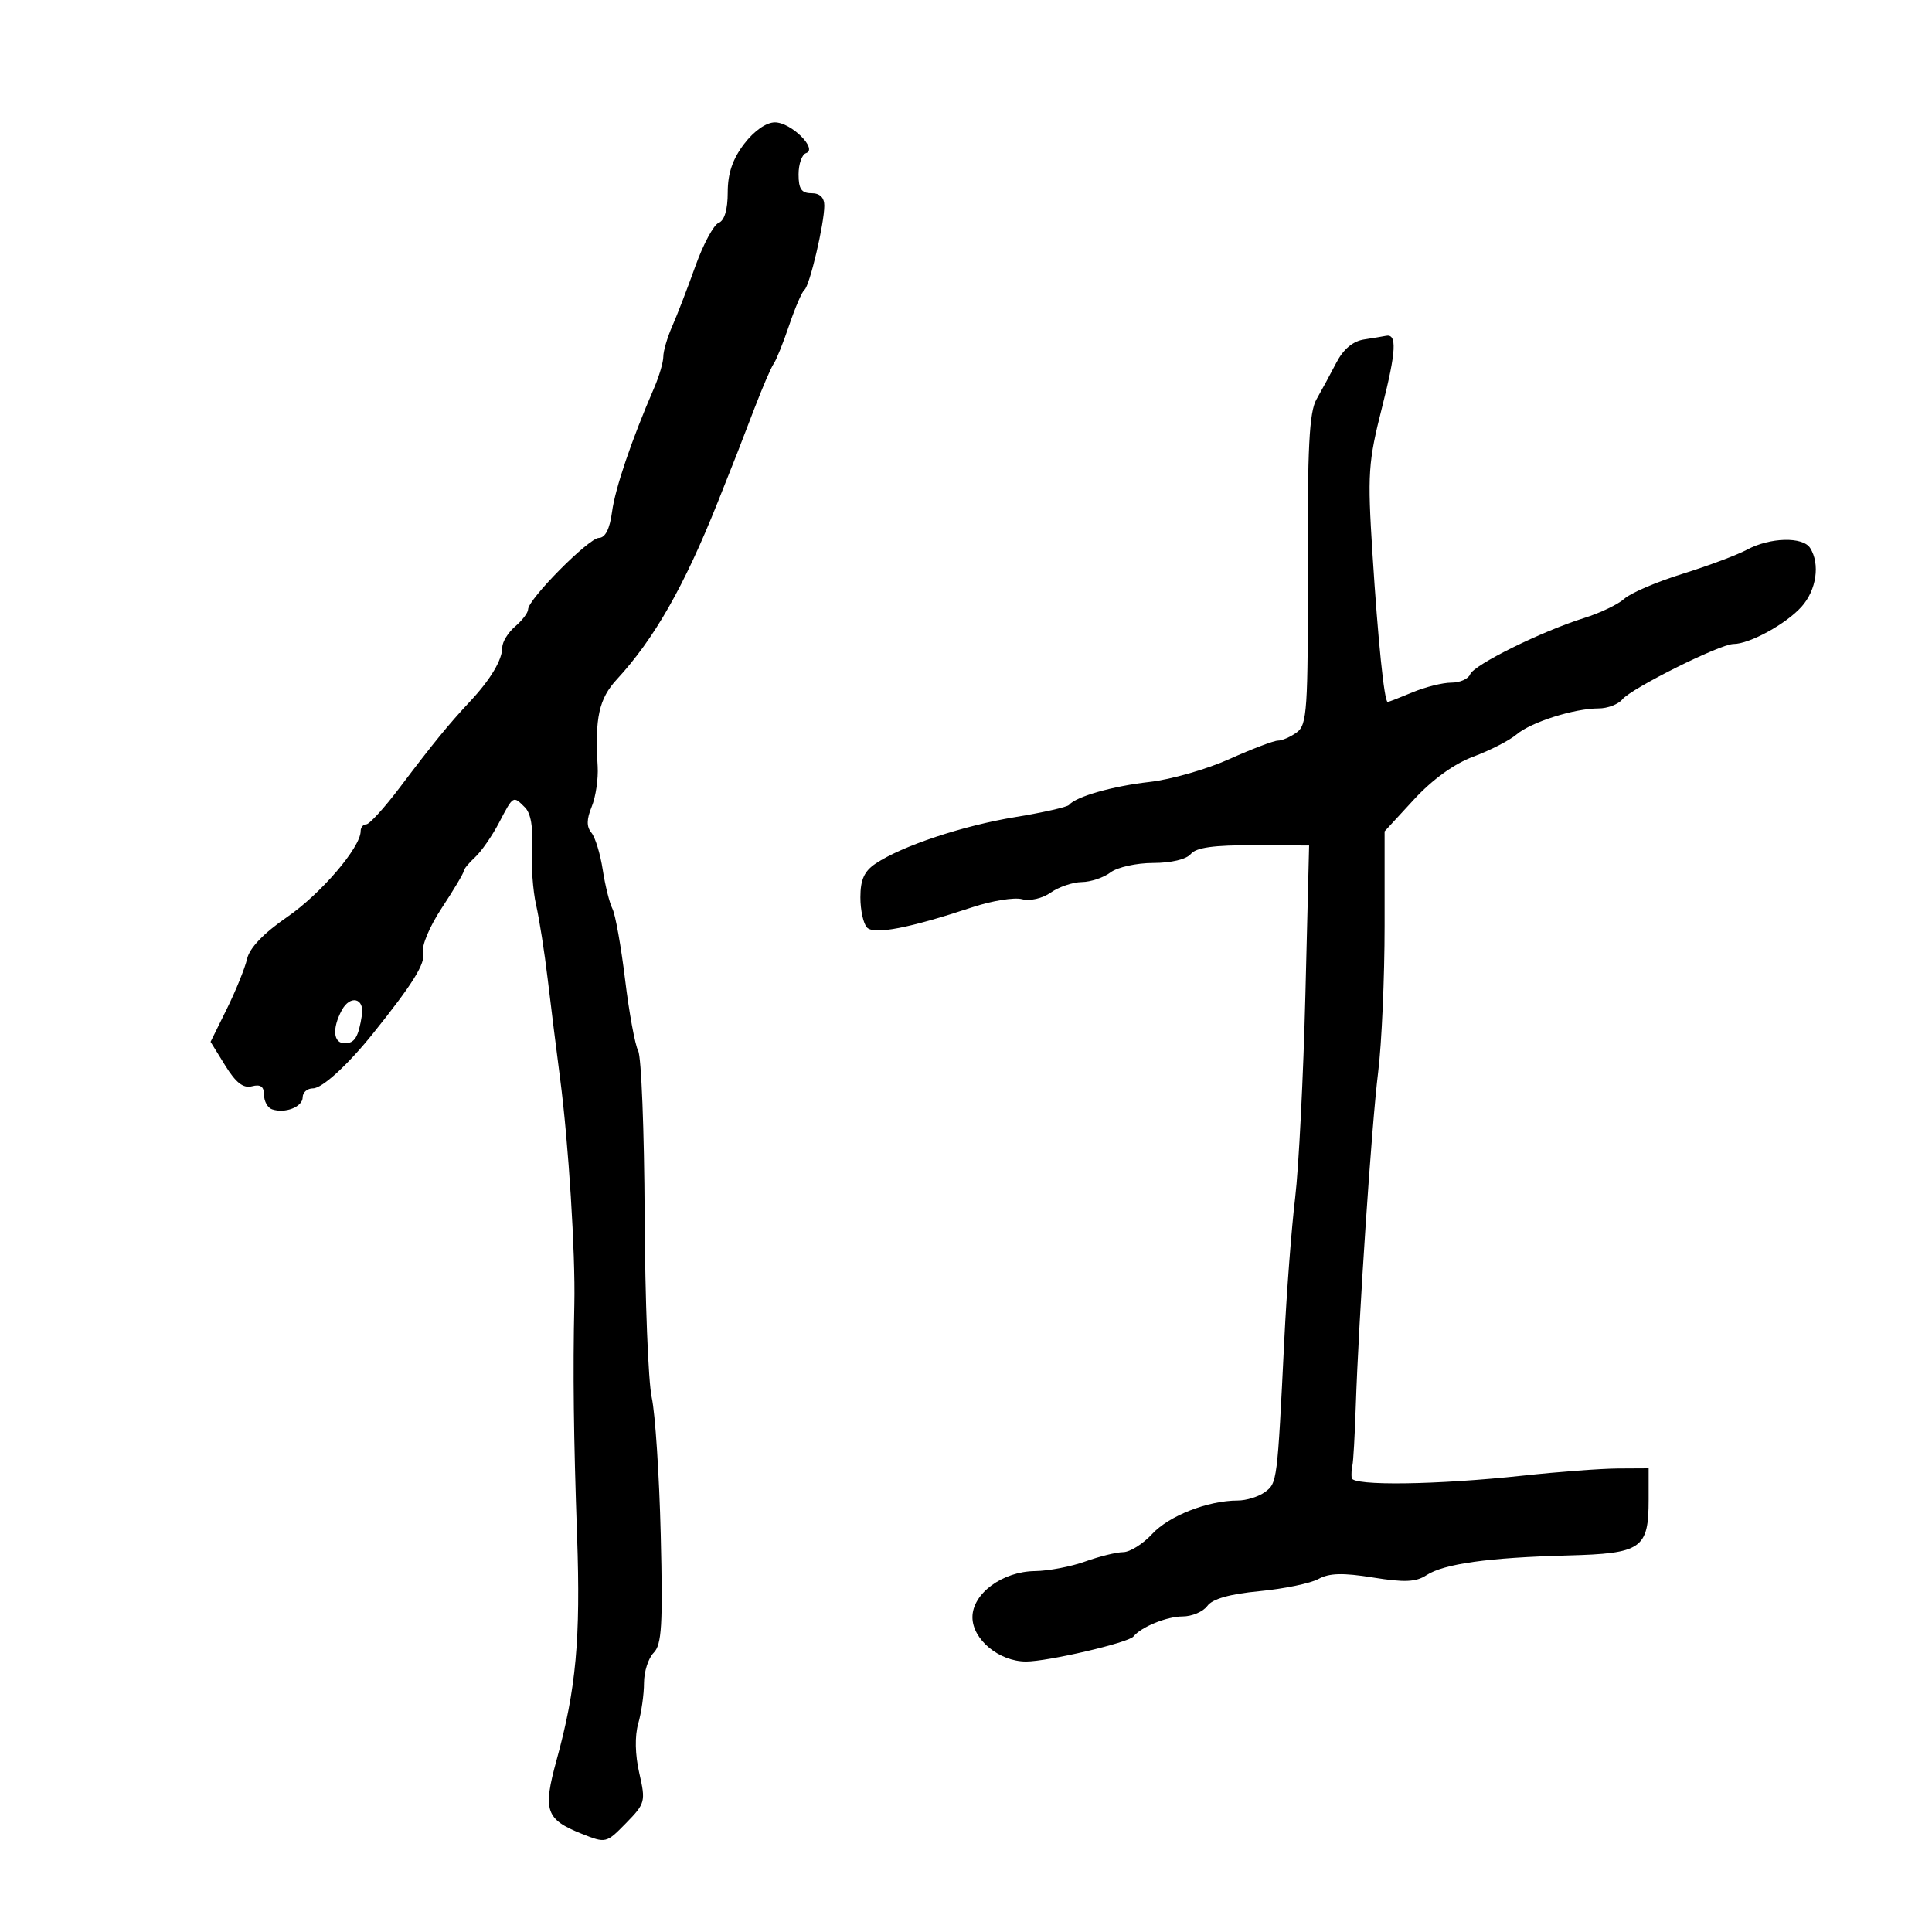<svg xmlns="http://www.w3.org/2000/svg" width="300" height="300" viewBox="0 0 300 300" version="1.1">
	<path d="M 115.551 22.344 C 113.755 24.699, 113 26.928, 113 29.876 C 113 32.548, 112.492 34.258, 111.596 34.602 C 110.823 34.898, 109.197 37.921, 107.982 41.320 C 106.767 44.719, 105.149 48.918, 104.386 50.651 C 103.624 52.384, 103 54.506, 103 55.367 C 103 56.228, 102.361 58.410, 101.580 60.216 C 98.051 68.373, 95.527 75.809, 95.035 79.494 C 94.682 82.136, 93.989 83.507, 93 83.521 C 91.415 83.544, 82 93.054, 82 94.631 C 82 95.140, 81.100 96.326, 80 97.268 C 78.900 98.210, 78 99.666, 78 100.504 C 78 102.447, 76.177 105.509, 73 108.904 C 69.685 112.445, 67.277 115.394, 62.082 122.275 C 59.705 125.424, 57.364 128, 56.880 128 C 56.396 128, 56 128.481, 56 129.070 C 56 131.575, 49.826 138.789, 44.609 142.381 C 40.946 144.904, 38.761 147.180, 38.370 148.881 C 38.039 150.322, 36.627 153.812, 35.233 156.637 L 32.697 161.773 34.981 165.469 C 36.628 168.135, 37.785 169.028, 39.132 168.676 C 40.452 168.331, 41 168.723, 41 170.010 C 41 171.013, 41.563 172.023, 42.250 172.254 C 44.288 172.940, 47 171.872, 47 170.383 C 47 169.623, 47.720 169, 48.600 169 C 50.028 169, 53.961 165.407, 57.894 160.512 C 64.112 152.771, 66.114 149.544, 65.695 147.941 C 65.424 146.906, 66.681 143.901, 68.610 140.974 C 70.474 138.142, 72 135.580, 72 135.280 C 72 134.980, 72.794 134.007, 73.764 133.117 C 74.734 132.228, 76.411 129.813, 77.491 127.750 C 79.723 123.487, 79.664 123.522, 81.524 125.381 C 82.417 126.274, 82.804 128.485, 82.617 131.631 C 82.458 134.309, 82.740 138.300, 83.242 140.500 C 83.744 142.700, 84.554 147.875, 85.043 152 C 85.531 156.125, 86.402 163.100, 86.977 167.500 C 88.280 177.473, 89.358 194.574, 89.183 202.500 C 88.949 213.078, 89.068 223.132, 89.609 238.547 C 90.170 254.497, 89.457 262.285, 86.429 273.290 C 84.263 281.160, 84.725 282.515, 90.337 284.753 C 94.084 286.248, 94.143 286.233, 97.217 283.089 C 100.197 280.041, 100.277 279.738, 99.267 275.325 C 98.614 272.470, 98.554 269.556, 99.108 267.623 C 99.599 265.913, 100 263.080, 100 261.328 C 100 259.576, 100.677 257.466, 101.503 256.639 C 102.757 255.386, 102.939 252.337, 102.598 238.318 C 102.373 229.068, 101.744 219.475, 101.200 217 C 100.656 214.525, 100.161 201.778, 100.099 188.673 C 100.038 175.569, 99.587 164.094, 99.096 163.173 C 98.605 162.253, 97.691 157.277, 97.065 152.116 C 96.439 146.954, 95.555 142.004, 95.100 141.116 C 94.646 140.227, 93.968 137.497, 93.593 135.050 C 93.219 132.602, 92.427 130.015, 91.834 129.301 C 91.062 128.370, 91.077 127.222, 91.886 125.251 C 92.507 123.738, 92.921 120.925, 92.806 119 C 92.355 111.470, 93.008 108.501, 95.776 105.500 C 101.595 99.192, 106.232 91.052, 111.443 78 C 114.384 70.633, 114.725 69.761, 117.117 63.500 C 118.378 60.200, 119.738 57.039, 120.140 56.475 C 120.542 55.912, 121.628 53.212, 122.553 50.475 C 123.478 47.739, 124.543 45.275, 124.918 45 C 125.717 44.415, 128 34.729, 128 31.924 C 128 30.667, 127.307 30, 126 30 C 124.457 30, 124 29.333, 124 27.083 C 124 25.479, 124.522 23.993, 125.159 23.780 C 127.043 23.152, 122.848 19, 120.329 19 C 118.979 19, 117.097 20.317, 115.551 22.344 M 211.836 52.708 C 210.083 52.977, 208.606 54.207, 207.513 56.308 C 206.601 58.064, 205.212 60.625, 204.428 62 C 203.296 63.983, 203.014 69.458, 203.064 88.467 C 203.121 110.206, 202.964 112.553, 201.372 113.717 C 200.407 114.423, 199.091 115, 198.447 115 C 197.803 115, 194.402 116.293, 190.888 117.873 C 187.375 119.454, 181.800 121.050, 178.500 121.420 C 172.786 122.062, 167.079 123.691, 166 124.988 C 165.725 125.318, 161.970 126.168, 157.656 126.875 C 149.503 128.213, 140.073 131.350, 135.977 134.089 C 134.197 135.279, 133.600 136.596, 133.600 139.339 C 133.600 141.352, 134.068 143.468, 134.639 144.039 C 135.769 145.169, 141.212 144.116, 151 140.874 C 154.025 139.872, 157.484 139.310, 158.688 139.626 C 159.939 139.955, 161.854 139.515, 163.160 138.600 C 164.417 137.720, 166.582 136.986, 167.973 136.968 C 169.363 136.951, 171.374 136.276, 172.441 135.468 C 173.509 134.661, 176.491 134, 179.069 134 C 181.857 134, 184.224 133.435, 184.912 132.605 C 185.743 131.604, 188.496 131.222, 194.673 131.251 L 203.277 131.290 202.703 154.395 C 202.388 167.103, 201.671 181.325, 201.109 186 C 200.548 190.675, 199.791 200.575, 199.427 208 C 198.339 230.163, 198.323 230.291, 196.404 231.694 C 195.421 232.412, 193.518 233, 192.175 233 C 187.579 233, 181.501 235.378, 178.911 238.190 C 177.487 239.735, 175.462 241.007, 174.411 241.015 C 173.360 241.023, 170.700 241.679, 168.500 242.471 C 166.300 243.264, 162.794 243.932, 160.710 243.956 C 155.656 244.015, 151 247.448, 151 251.115 C 151 254.573, 155.142 258, 159.321 258 C 162.698 258, 175.212 255.086, 176 254.115 C 177.210 252.626, 181.191 251, 183.626 251 C 185.086 251, 186.816 250.266, 187.473 249.368 C 188.275 248.271, 190.931 247.519, 195.583 247.074 C 199.387 246.709, 203.504 245.857, 204.731 245.181 C 206.401 244.260, 208.528 244.202, 213.190 244.953 C 218.087 245.742, 219.862 245.665, 221.494 244.596 C 224.194 242.827, 231.125 241.858, 243.415 241.532 C 254.955 241.226, 256 240.502, 256 232.809 L 256 228 251.250 228.026 C 248.637 228.040, 242 228.537, 236.500 229.131 C 223.130 230.575, 210.031 230.756, 209.882 229.500 C 209.817 228.950, 209.873 228.050, 210.008 227.500 C 210.142 226.950, 210.372 222.900, 210.519 218.500 C 210.988 204.431, 212.973 174.766, 214.003 166.448 C 214.551 162.020, 215 151.803, 215 143.745 L 215 129.094 219.537 124.169 C 222.426 121.032, 225.785 118.606, 228.787 117.488 C 231.379 116.523, 234.400 114.969, 235.500 114.036 C 237.755 112.123, 244.459 110, 248.244 110 C 249.625 110, 251.278 109.370, 251.917 108.599 C 253.370 106.849, 267.111 100, 269.171 100 C 271.670 100, 277.343 96.891, 279.750 94.202 C 282.062 91.620, 282.652 87.578, 281.080 85.095 C 279.942 83.297, 274.839 83.433, 271.268 85.356 C 269.746 86.177, 265.233 87.866, 261.239 89.110 C 257.245 90.354, 253.195 92.087, 252.239 92.962 C 251.283 93.836, 248.475 95.183, 246 95.956 C 239.395 98.019, 228.849 103.231, 228.279 104.714 C 228.008 105.421, 226.695 106, 225.361 106 C 224.027 106, 221.320 106.675, 219.346 107.500 C 217.371 108.325, 215.631 109, 215.479 109 C 214.950 109, 213.970 99.438, 213.119 86 C 212.328 73.493, 212.439 71.812, 214.630 63.150 C 216.817 54.505, 216.956 51.767, 215.191 52.150 C 214.811 52.232, 213.301 52.483, 211.836 52.708 M 53.068 156.873 C 51.543 159.722, 51.749 162, 53.531 162 C 55.081 162, 55.663 161.043, 56.202 157.604 C 56.615 154.972, 54.366 154.448, 53.068 156.873" stroke="none" fill="black" fill-rule="evenodd"/>
</svg>